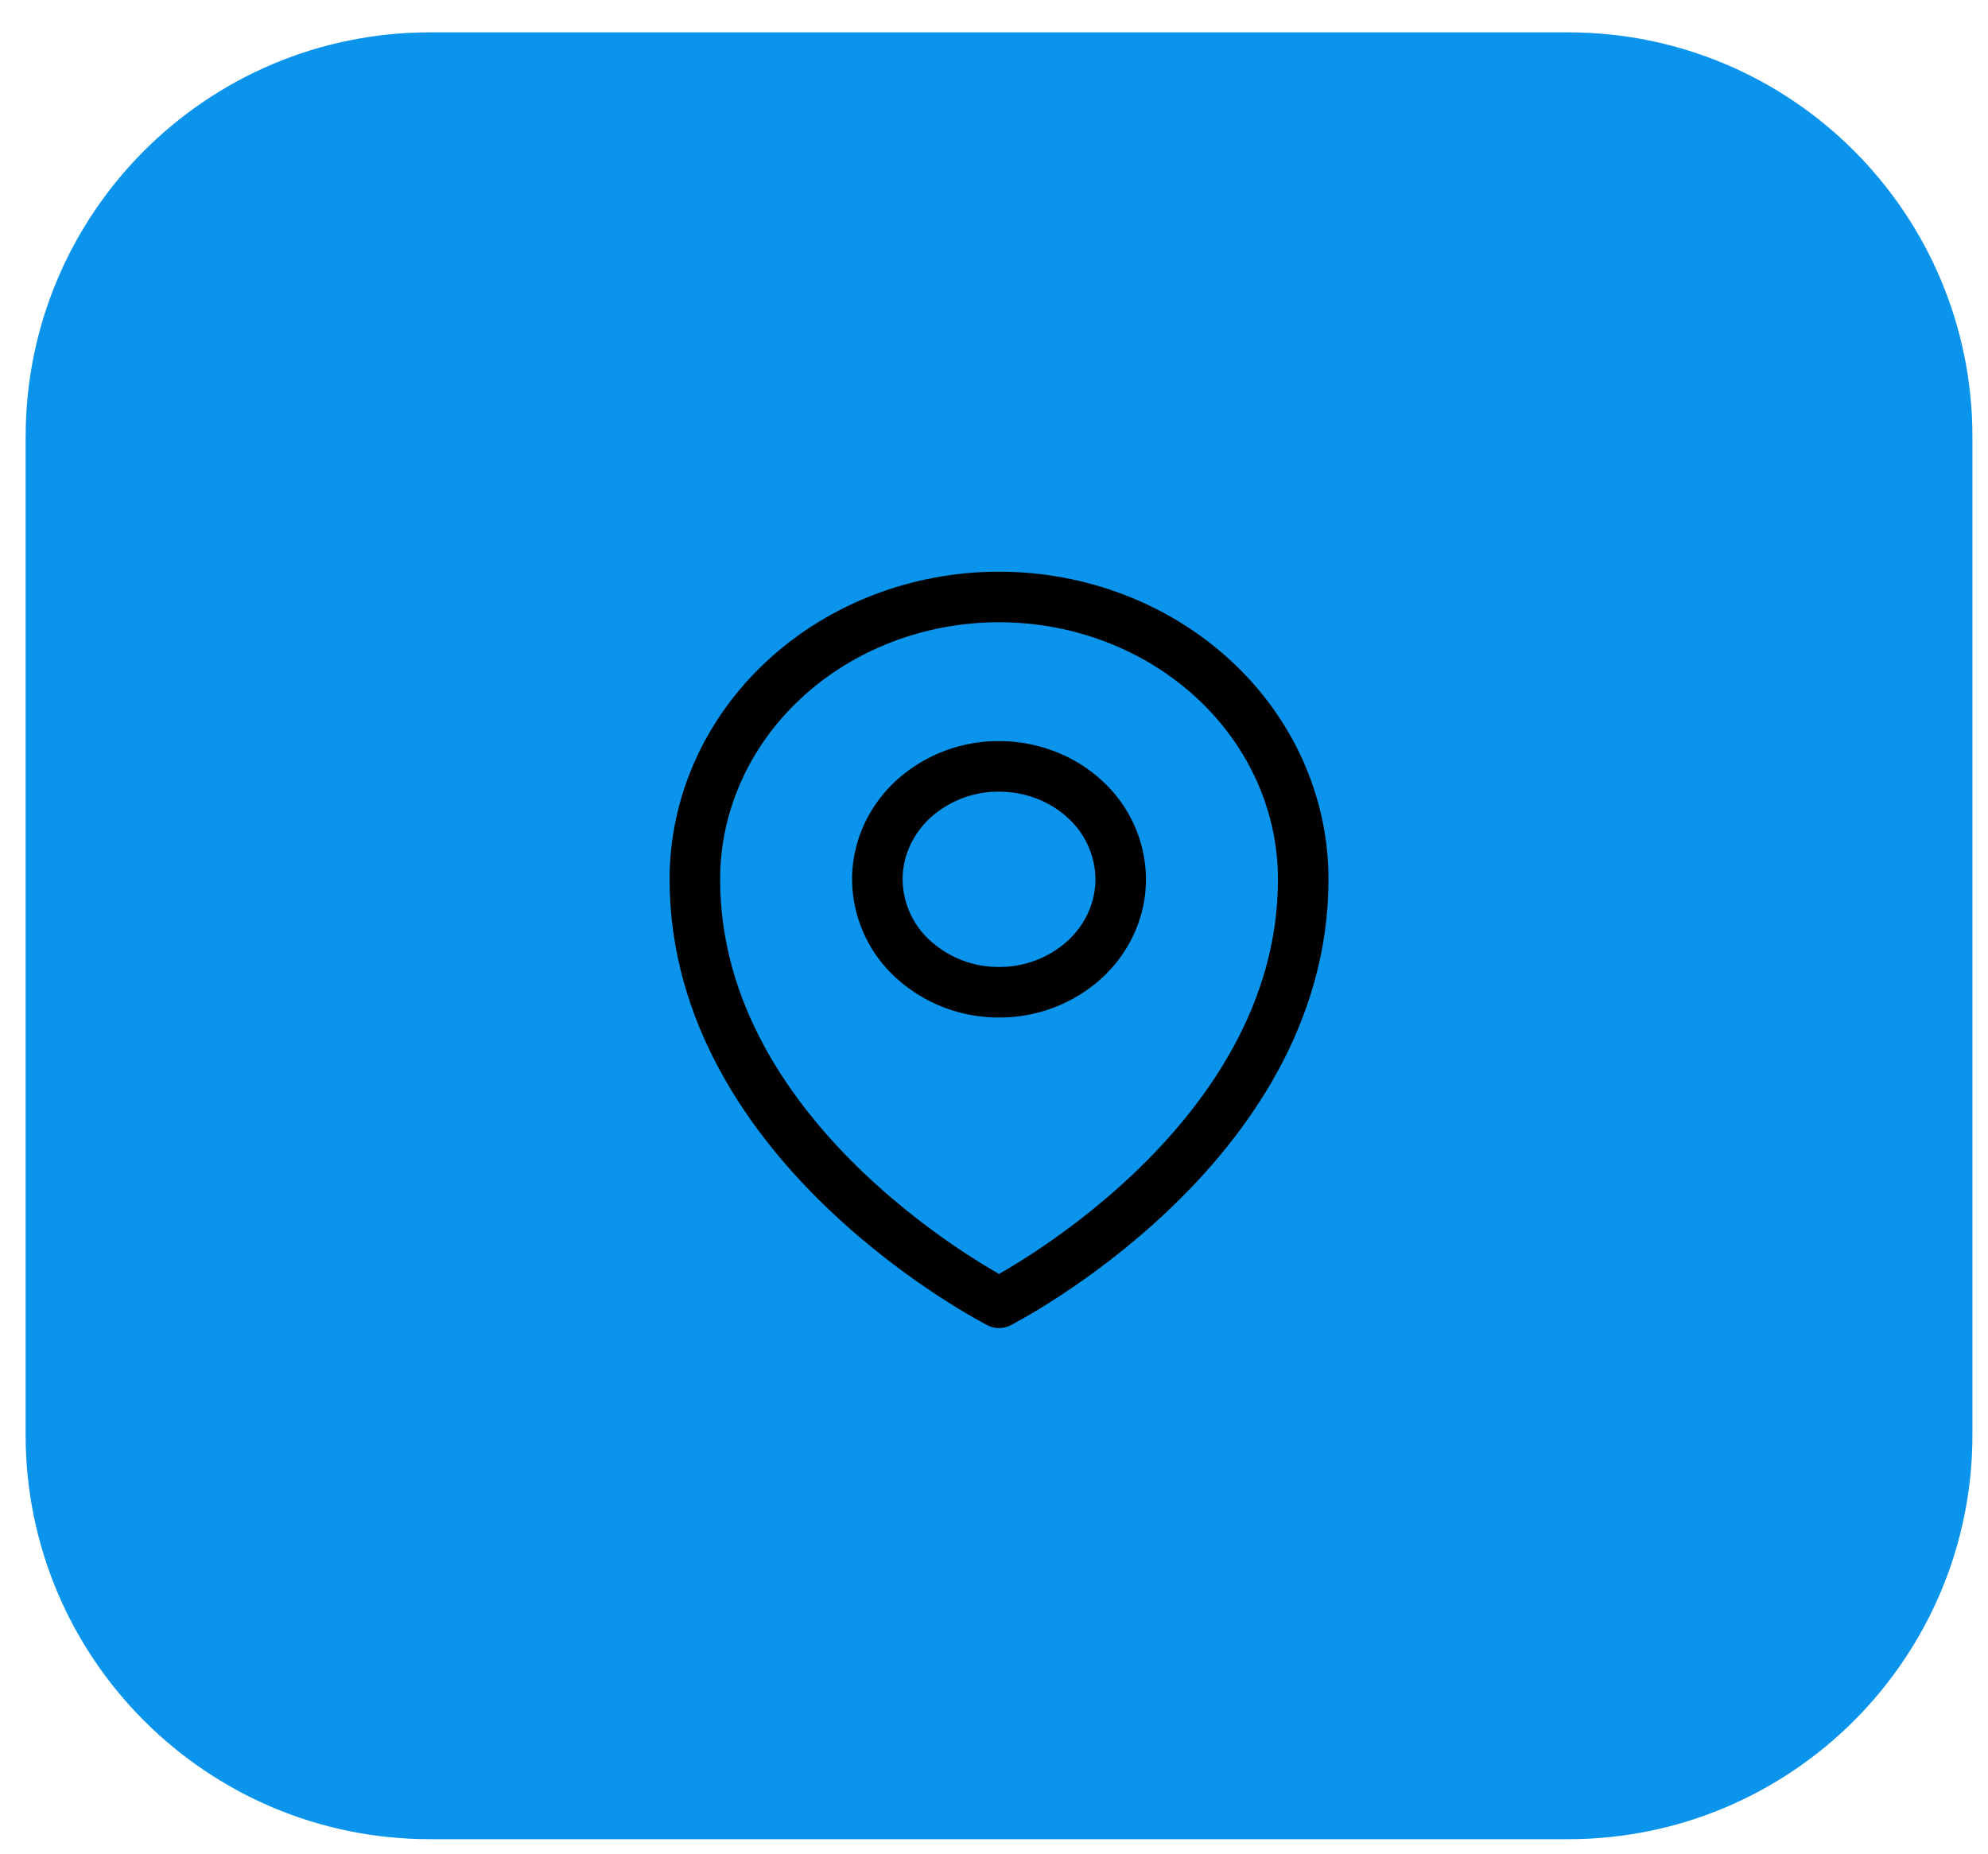 <svg xmlns="http://www.w3.org/2000/svg" width="59" height="55" fill="none" viewBox="0 0 59 55">
  <path fill="#0B94EB" d="M.761 12.96c0-6.628 5.373-12 12-12h33.777c6.627 0 12 5.372 12 12v29.612c0 6.627-5.373 12-12 12H12.76c-6.627 0-12-5.373-12-12V12.959Z"/>
  <path stroke="#000" stroke-linecap="round" stroke-linejoin="round" stroke-width="1.5" d="M33.26 26.09c0 .889-.38 1.741-1.057 2.37a3.758 3.758 0 0 1-2.554.981 3.758 3.758 0 0 1-2.553-.981 3.233 3.233 0 0 1-1.058-2.37c0-.888.38-1.74 1.058-2.37a3.758 3.758 0 0 1 2.553-.98c.958 0 1.877.353 2.554.98a3.233 3.233 0 0 1 1.057 2.37v0Z"/>
  <path stroke="#000" stroke-linecap="round" stroke-linejoin="round" stroke-width="1.5" d="M38.677 26.09c0 7.977-9.028 12.566-9.028 12.566s-9.027-4.589-9.027-12.566c0-2.221.951-4.352 2.644-5.923 1.693-1.571 3.99-2.454 6.383-2.454 2.395 0 4.69.883 6.384 2.454 1.693 1.57 2.644 3.702 2.644 5.923v0Z"/>
</svg>

